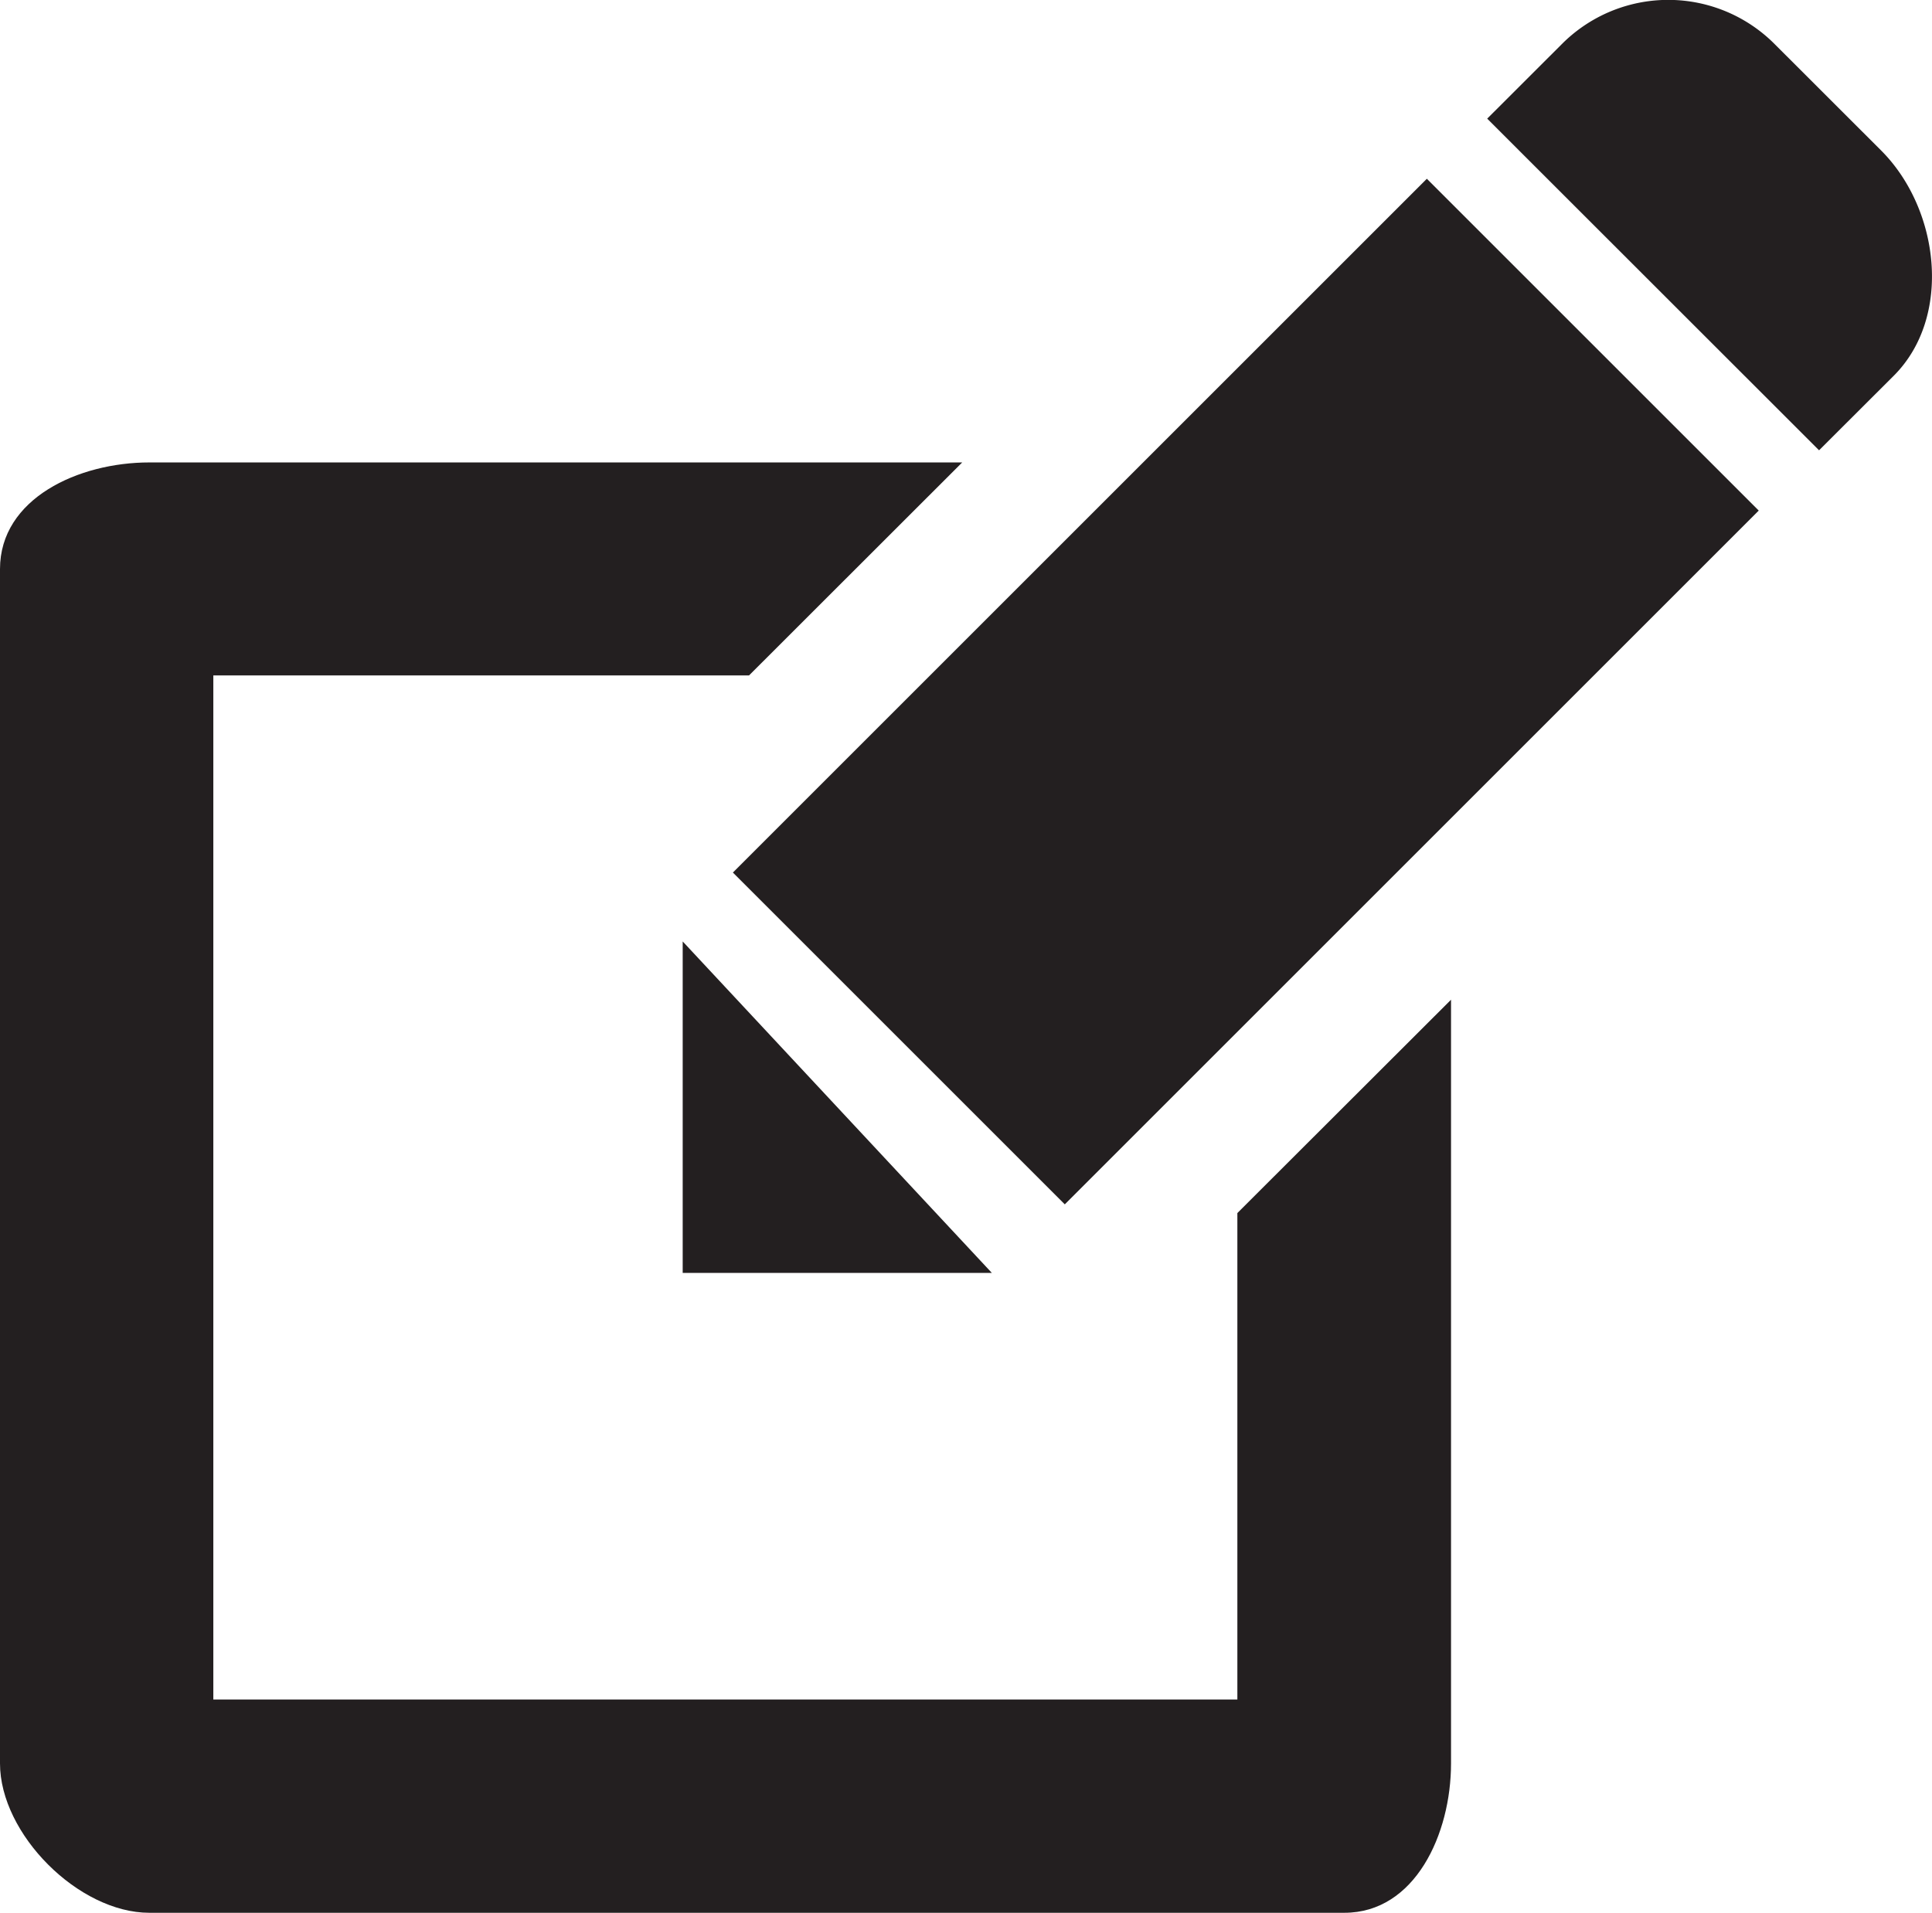 <svg xmlns="http://www.w3.org/2000/svg" viewBox="0 0 283.11 280.36"><defs><style>.cls-1{fill:#231f20;}</style></defs><title>user-edit</title><g id="Layer_2" data-name="Layer 2"><g id="Layer_1-2" data-name="Layer 1"><rect class="cls-1" x="110.66" y="66.99" width="143.81" height="68.78" transform="translate(-18.22 158.77) rotate(-45)"/><path class="cls-1" d="M275.65,22.05,260.05,6.46a22,22,0,0,0-31.18,0L217.93,17.39,266.56,66,277.5,55.08C286.11,46.48,284.26,30.66,275.65,22.05Z"/><polygon class="cls-1" points="100.04 137.99 100.04 186.57 145.34 186.57 100.04 137.99"/><path class="cls-1" d="M181.32,249.1H31.26V99h78.5L141,67.78H21.88C11.52,67.78,0,73.05,0,83.41V258.47c0,10.36,11.52,21.89,21.88,21.89H197c10.35,0,15.63-11.53,15.63-21.89V146.53L181.32,177.8Z"/></g></g></svg>
